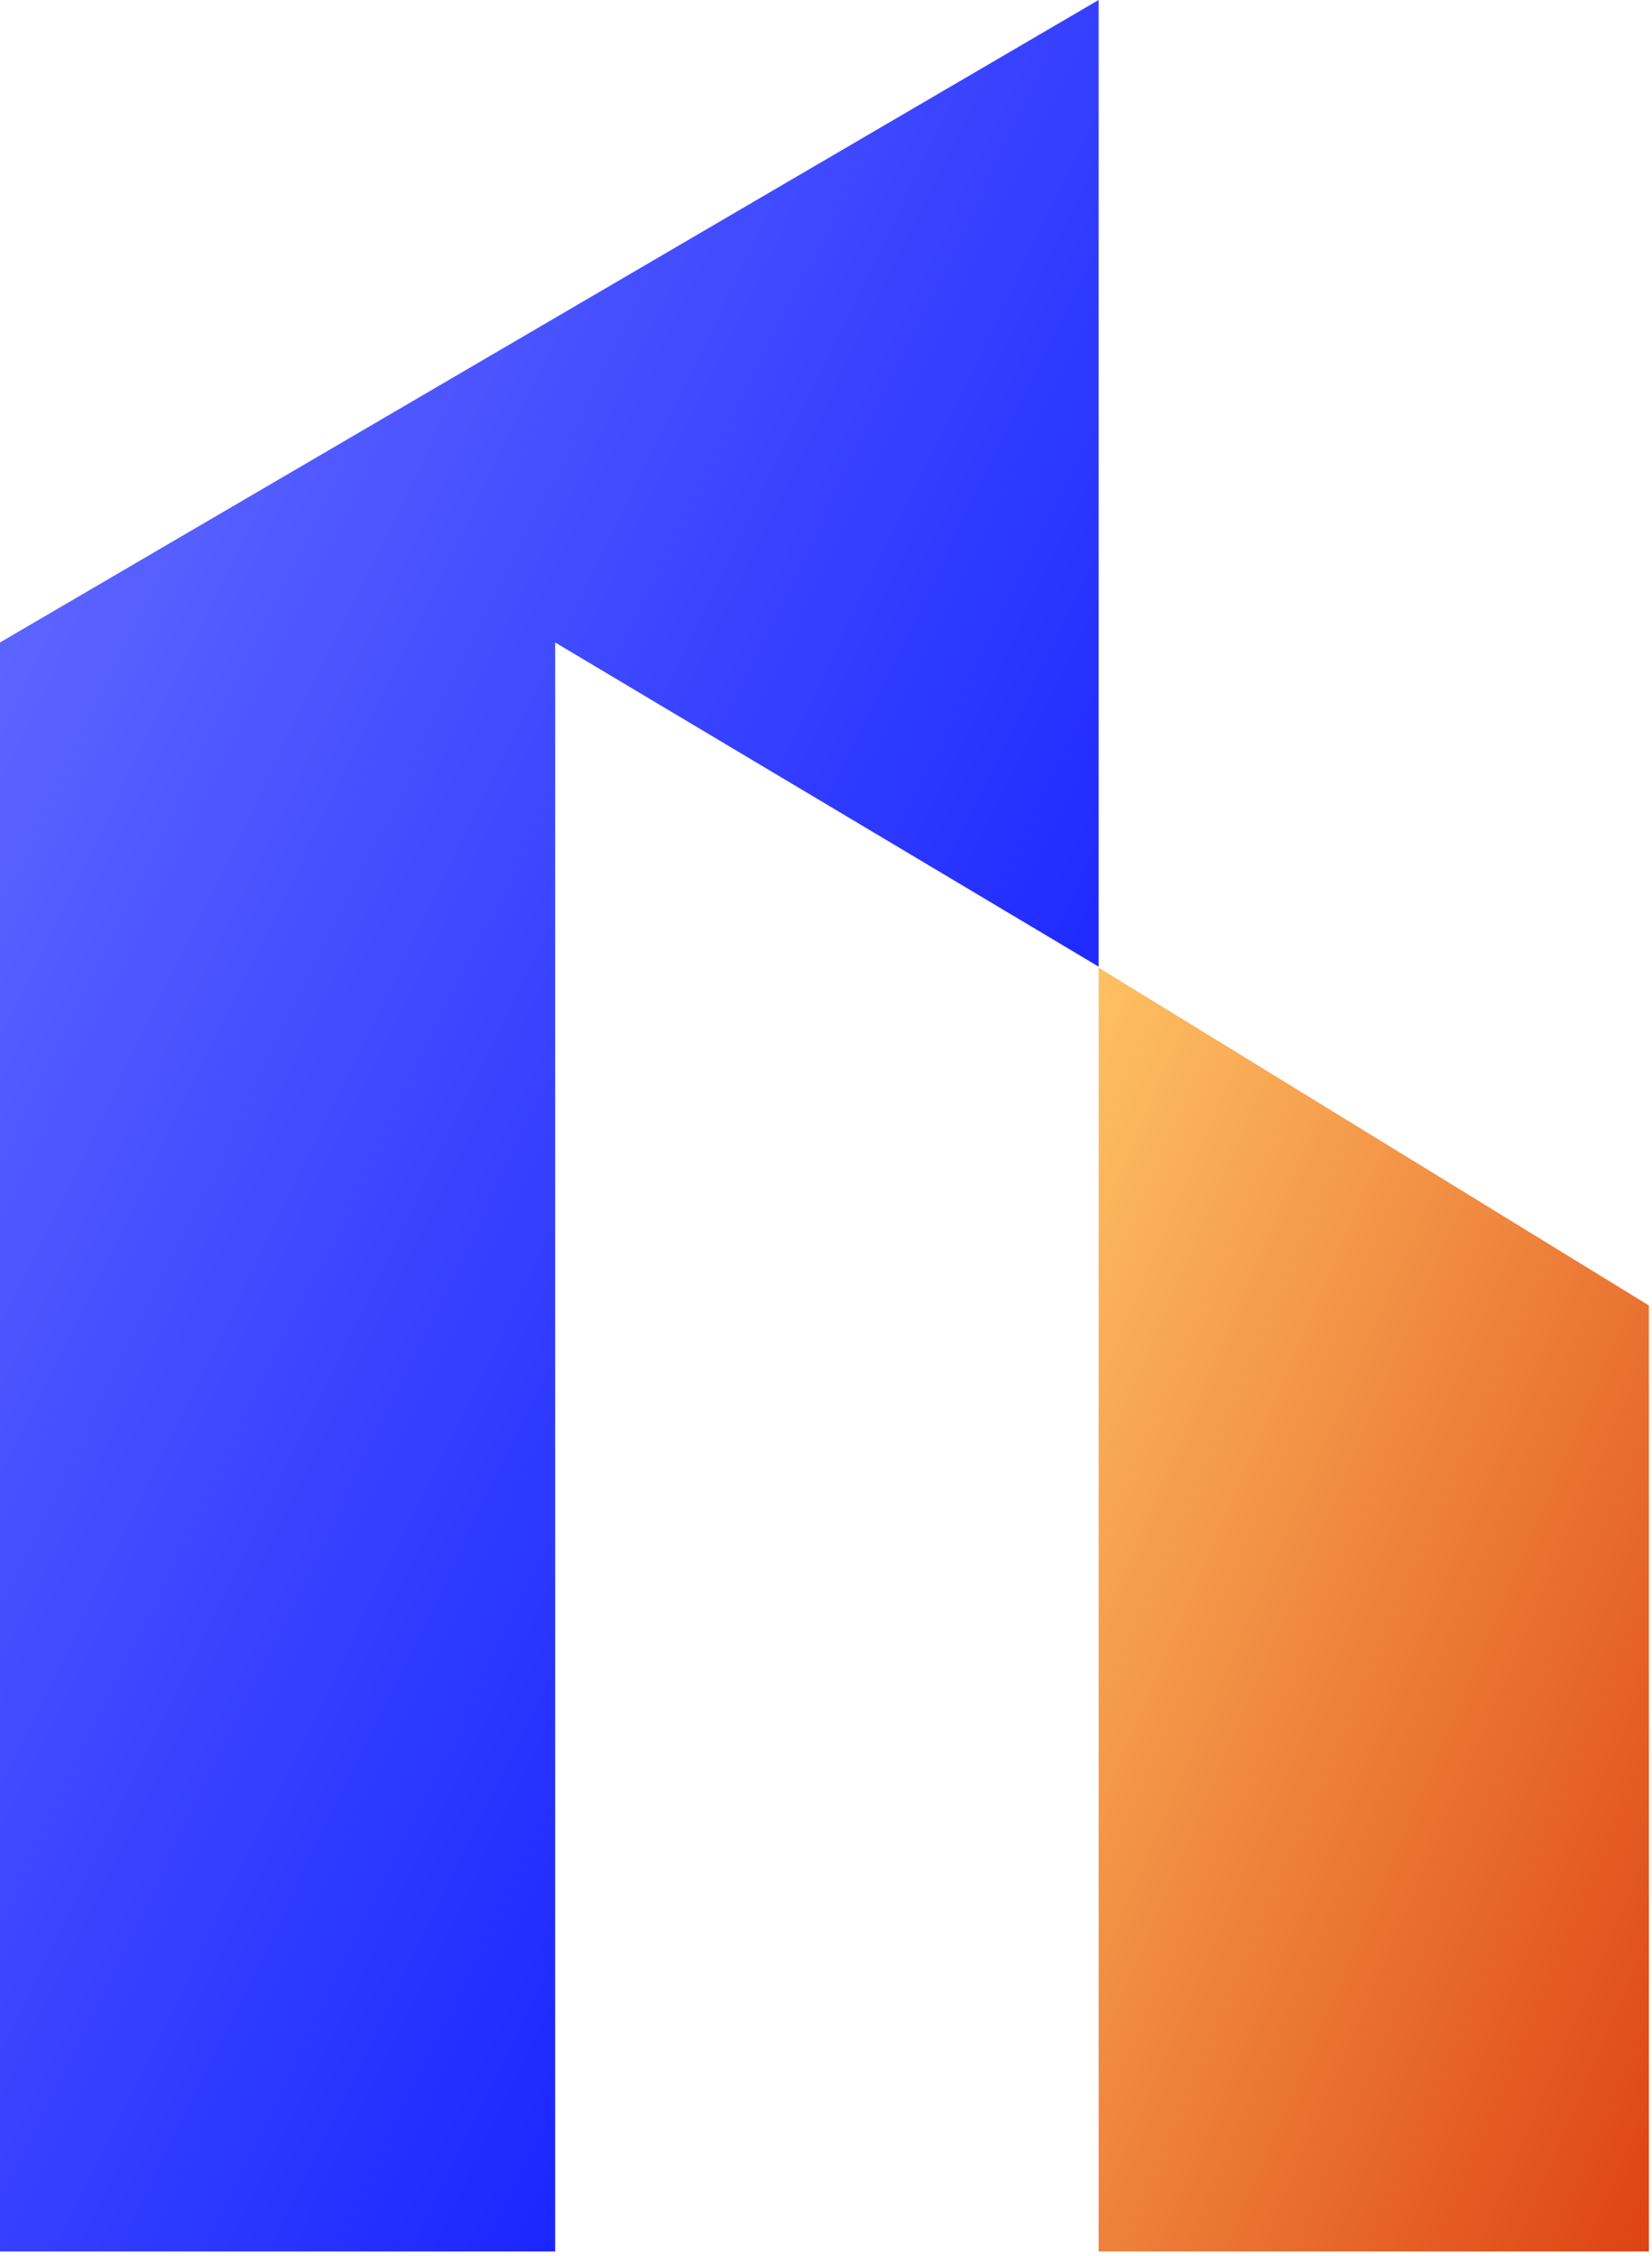 <svg width="222" height="303" viewBox="0 0 222 303" fill="none" xmlns="http://www.w3.org/2000/svg">
<path d="M0 86.284L147.636 0V129.822L74.602 86.284V302.375H0V86.284Z" fill="url(#paint0_linear_580_2)"/>
<path d="M147.638 129.958L221.583 175.329V302.376H147.638V129.958Z" fill="url(#paint1_linear_580_2)"/>
<defs>
<linearGradient id="paint0_linear_580_2" x1="0" y1="0" x2="238.432" y2="116.416" gradientUnits="userSpaceOnUse">
<stop stop-color="#6B73FF"/>
<stop offset="1" stop-color="#000DFF"/>
</linearGradient>
<linearGradient id="paint1_linear_580_2" x1="147.638" y1="129.958" x2="272.552" y2="183.53" gradientUnits="userSpaceOnUse">
<stop stop-color="#FEC163"/>
<stop offset="1" stop-color="#DE4313"/>
</linearGradient>
</defs>
</svg>
